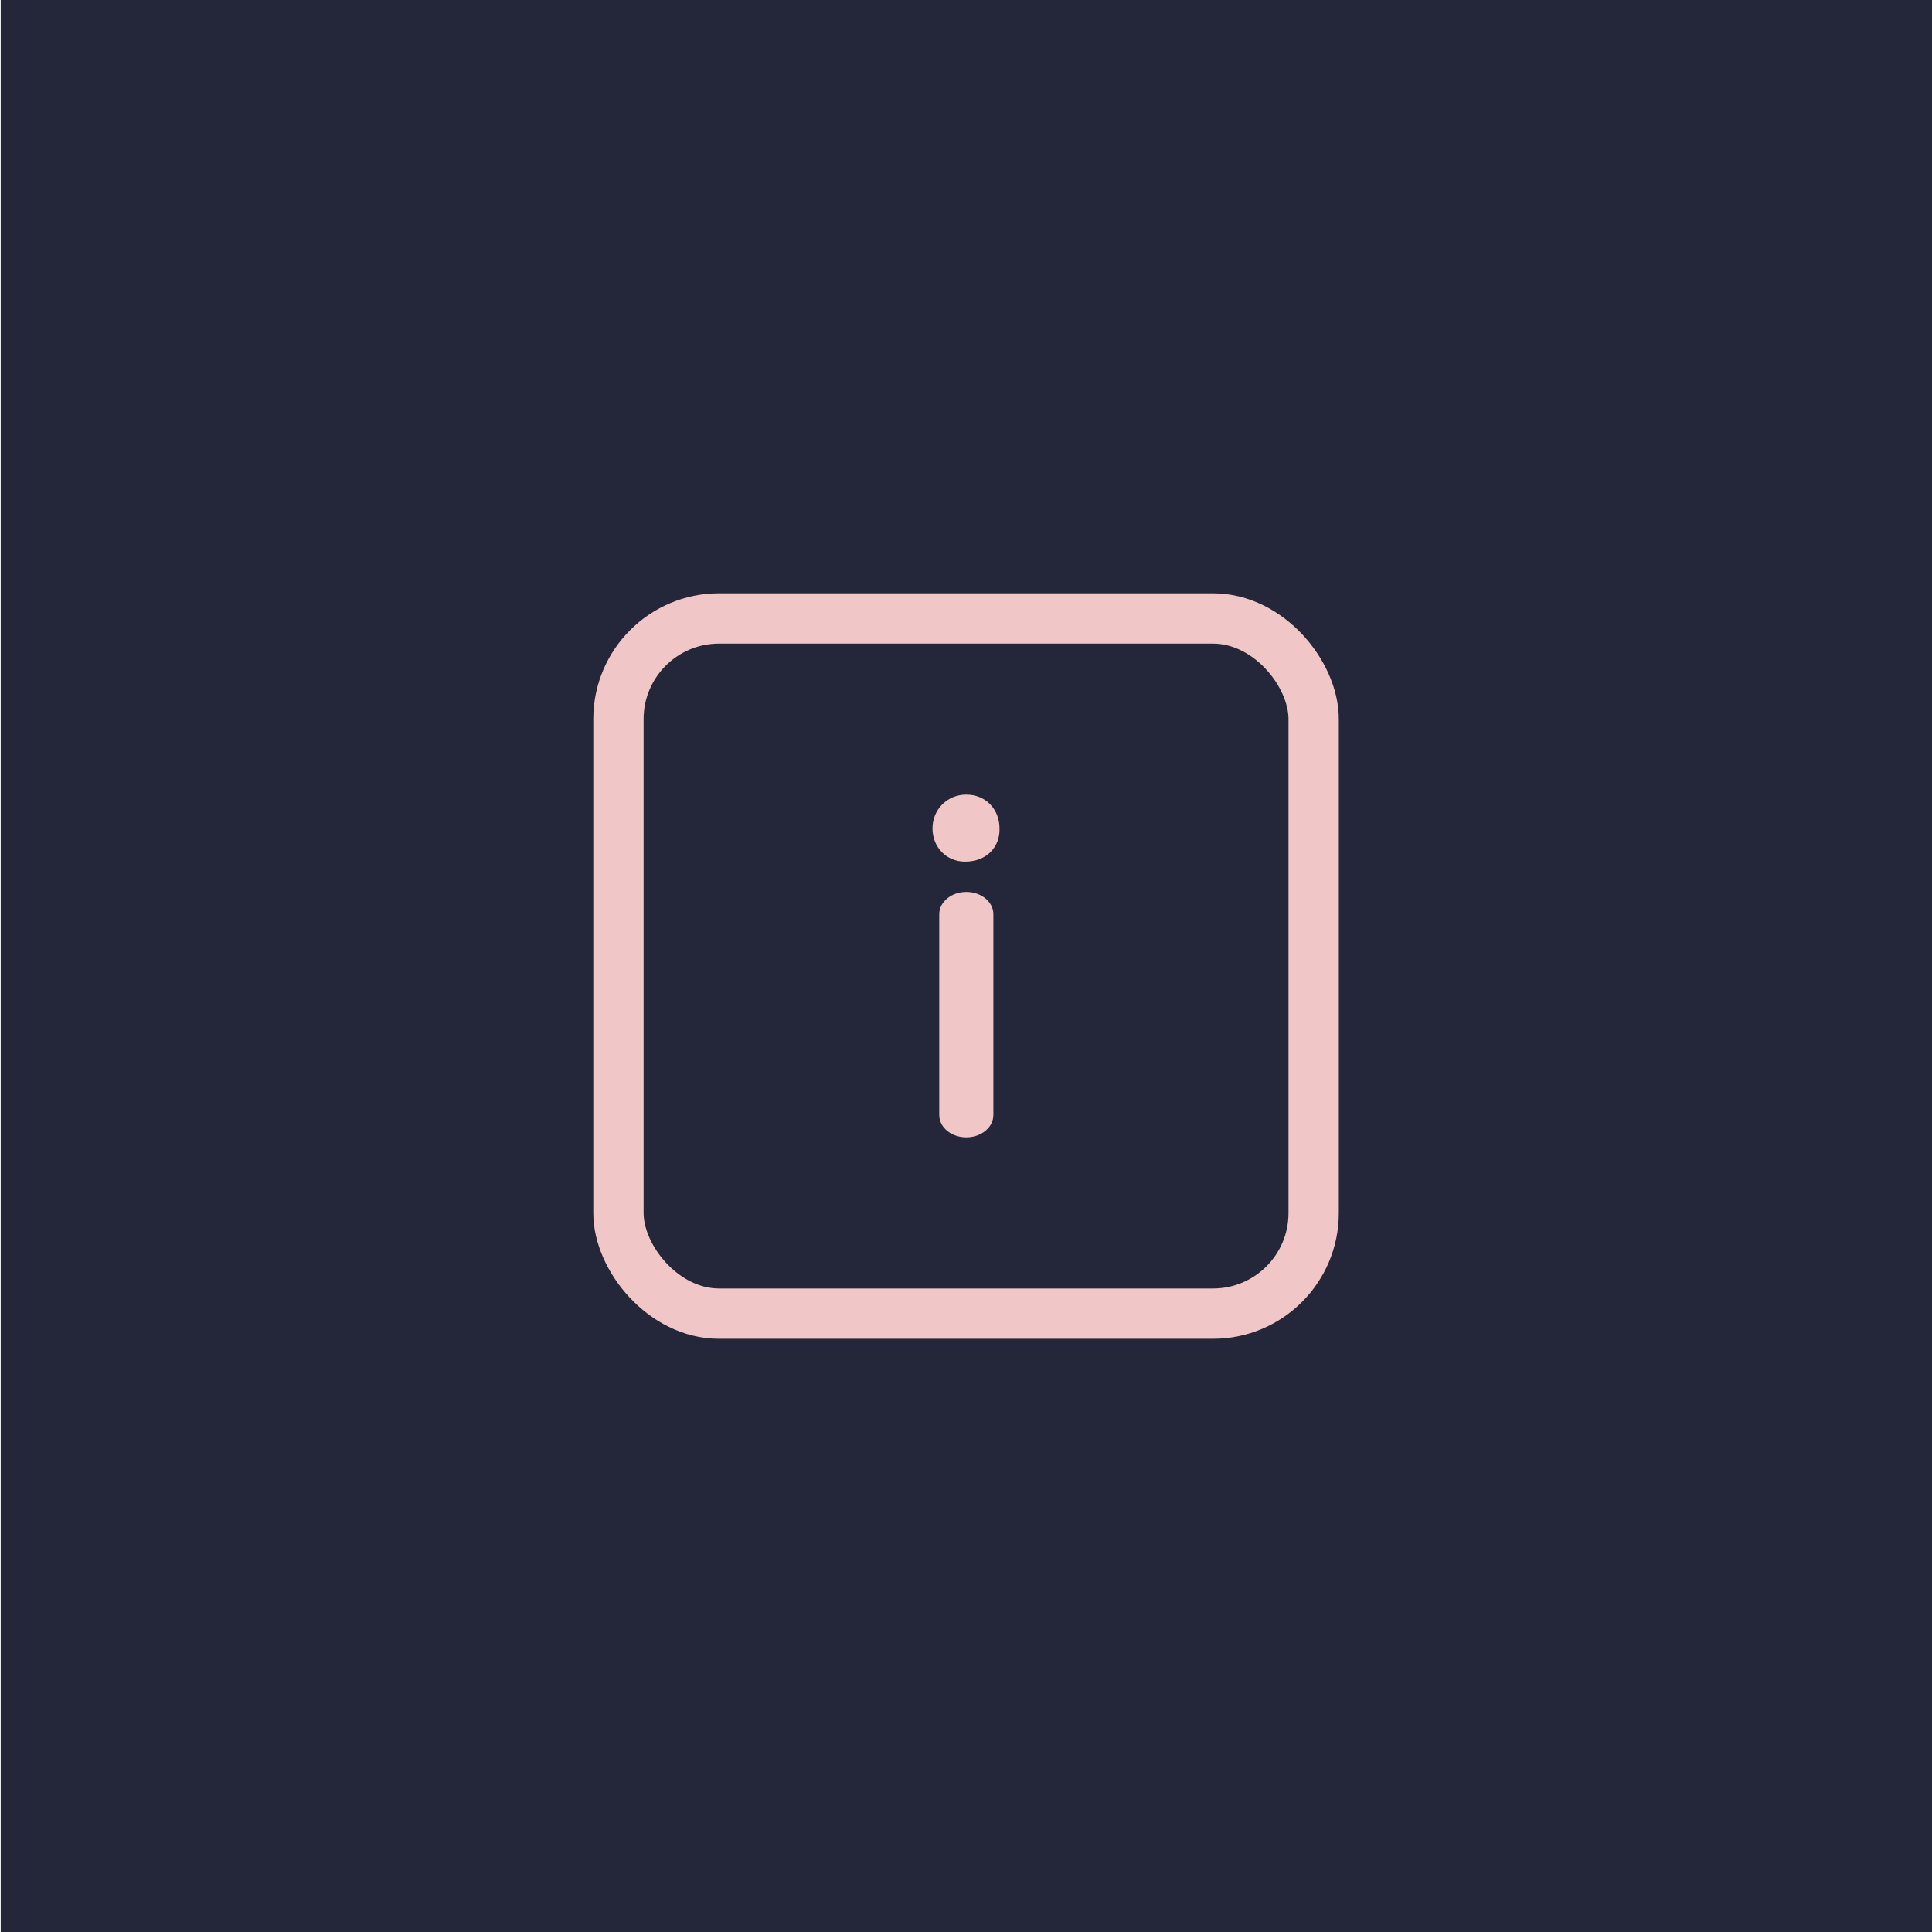 <?xml version="1.0" encoding="UTF-8"?>
<svg id="Layer_1" data-name="Layer 1" xmlns="http://www.w3.org/2000/svg" viewBox="0 0 192 192">
  <defs>
    <style>
      .cls-1 {
        fill: #24273a;
      }

      .cls-1, .cls-2 {
        stroke-width: 0px;
      }

      .cls-2 {
        fill: #f0c6c6;
      }

      .cls-3 {
        fill: none;
        stroke: #f0c6c6;
        stroke-linecap: round;
        stroke-linejoin: round;
        stroke-width: 5px;
      }
    </style>
  </defs>
  <rect class="cls-1" x=".07" y="0" width="192" height="192"/>
  <g>
    <rect class="cls-3" x="61.46" y="61.46" width="69.09" height="69.09" rx="10" ry="10"/>
    <path class="cls-2" d="M99.33,82.33c.06,1.83-1.28,3.3-3.42,3.3-1.89,0-3.24-1.47-3.24-3.3s1.41-3.36,3.36-3.36,3.3,1.47,3.3,3.36ZM93.34,110.81v-19.95c0-1.22,1.2-2.22,2.69-2.22h0c1.49,0,2.69.99,2.69,2.22v19.95c0,1.22-1.2,2.22-2.69,2.22h0c-1.49,0-2.69-.99-2.69-2.22Z"/>
  </g>
</svg>